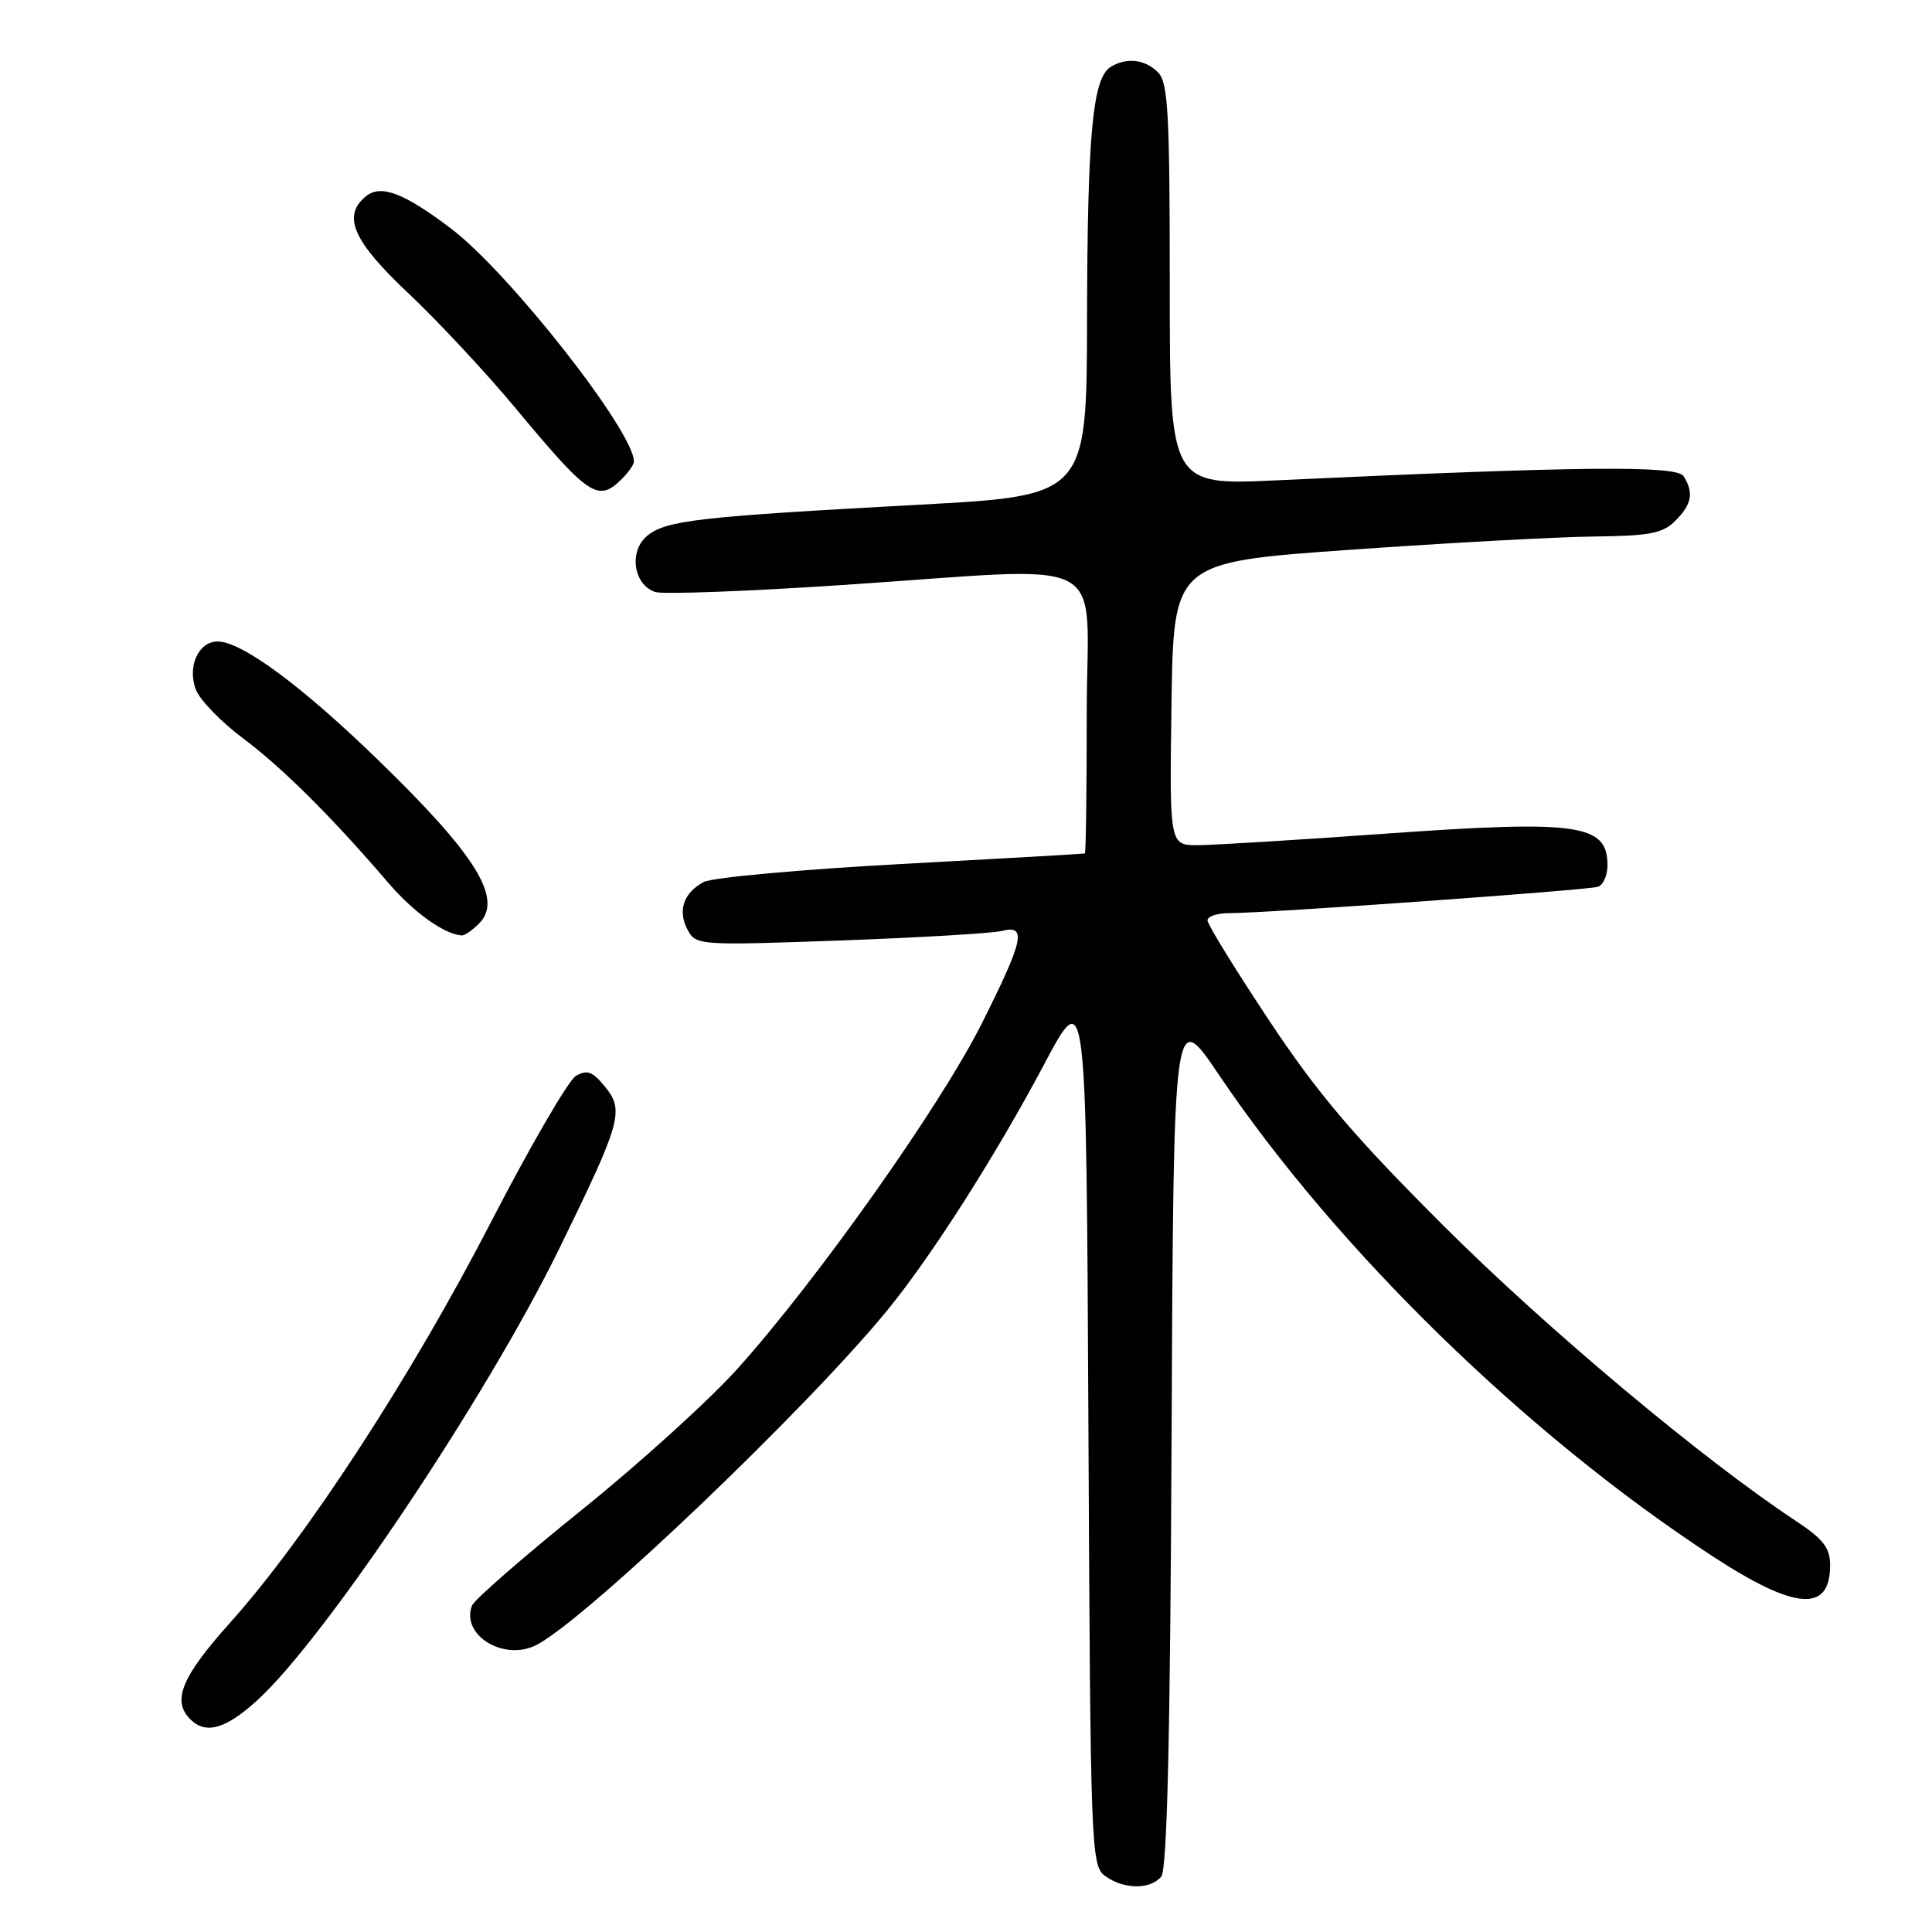 <?xml version="1.0" encoding="UTF-8" standalone="no"?>
<!DOCTYPE svg PUBLIC "-//W3C//DTD SVG 1.1//EN" "http://www.w3.org/Graphics/SVG/1.1/DTD/svg11.dtd" >
<svg xmlns="http://www.w3.org/2000/svg" xmlns:xlink="http://www.w3.org/1999/xlink" version="1.1" viewBox="0 0 256 256">
 <g >
 <path fill="currentColor"
d=" M 153.87 248.66 C 154.65 247.71 155.06 230.41 155.24 190.41 C 155.50 133.50 155.50 133.50 161.50 142.40 C 177.13 165.58 202.26 190.09 226.91 206.20 C 237.88 213.37 242.50 213.72 242.50 207.41 C 242.50 205.10 241.60 203.93 237.93 201.51 C 225.70 193.44 204.99 176.10 191.41 162.55 C 179.41 150.58 174.65 144.98 168.16 135.21 C 163.67 128.44 160.00 122.48 160.00 121.96 C 160.00 121.43 161.26 121.00 162.81 121.00 C 167.81 121.00 210.46 117.95 211.75 117.50 C 212.44 117.26 213.00 115.98 213.00 114.65 C 213.00 109.18 209.16 108.64 183.50 110.47 C 171.95 111.30 160.80 111.98 158.73 111.99 C 154.96 112.00 154.96 112.00 155.23 93.25 C 155.50 74.50 155.50 74.50 179.00 72.84 C 191.93 71.93 206.44 71.14 211.25 71.09 C 218.59 71.01 220.32 70.68 222.00 69.00 C 224.18 66.82 224.46 65.27 223.08 63.09 C 222.16 61.65 209.27 61.78 169.25 63.64 C 155.00 64.31 155.00 64.31 155.00 37.73 C 155.00 14.89 154.78 10.92 153.43 9.57 C 151.69 7.84 149.23 7.57 147.14 8.89 C 144.78 10.39 144.09 17.80 144.04 42.09 C 144.00 65.68 144.00 65.68 121.75 66.88 C 92.56 68.46 88.29 68.95 85.79 70.97 C 83.28 73.00 83.92 77.52 86.85 78.45 C 87.87 78.77 99.00 78.36 111.60 77.52 C 148.11 75.11 144.00 72.95 144.00 94.50 C 144.00 104.67 143.89 113.04 143.75 113.09 C 143.61 113.14 132.64 113.77 119.37 114.49 C 106.10 115.21 94.34 116.28 93.24 116.87 C 90.56 118.31 89.76 120.69 91.12 123.22 C 92.21 125.26 92.66 125.29 111.33 124.62 C 121.83 124.24 131.45 123.67 132.71 123.36 C 136.10 122.51 135.68 124.47 130.07 135.66 C 124.61 146.54 108.23 169.68 97.71 181.38 C 93.98 185.53 84.66 193.98 77.00 200.14 C 69.34 206.31 62.84 211.98 62.54 212.75 C 61.03 216.70 66.86 220.21 71.16 217.93 C 77.93 214.33 107.07 186.50 117.67 173.50 C 123.53 166.30 131.94 153.11 138.37 141.00 C 143.94 130.50 143.94 130.50 144.22 188.83 C 144.49 245.25 144.56 247.21 146.44 248.58 C 148.89 250.37 152.42 250.41 153.87 248.66 Z  M 34.01 225.37 C 42.96 217.29 64.44 185.18 74.08 165.50 C 82.36 148.57 82.76 147.15 80.12 143.94 C 78.51 141.97 77.77 141.71 76.31 142.56 C 75.32 143.15 70.22 151.93 64.99 162.06 C 54.51 182.37 40.58 203.76 30.52 214.98 C 24.07 222.17 22.75 225.35 25.20 227.80 C 27.25 229.85 29.84 229.14 34.01 225.37 Z  M 63.46 122.39 C 66.72 119.14 63.17 113.38 50.12 100.72 C 40.00 90.89 32.02 85.00 28.84 85.00 C 26.30 85.00 24.79 88.32 25.95 91.37 C 26.47 92.74 29.28 95.65 32.20 97.83 C 37.44 101.75 43.97 108.25 51.47 117.00 C 54.80 120.89 58.87 123.80 61.18 123.95 C 61.55 123.98 62.58 123.28 63.46 122.39 Z  M 82.43 63.43 C 83.29 62.56 84.00 61.55 84.00 61.16 C 84.00 57.17 67.44 36.08 59.73 30.26 C 53.44 25.51 50.44 24.39 48.45 26.04 C 45.32 28.64 46.78 31.95 54.08 38.83 C 57.98 42.50 64.35 49.33 68.24 54.00 C 78.09 65.84 79.25 66.61 82.43 63.43 Z "/>
</g>
</svg>